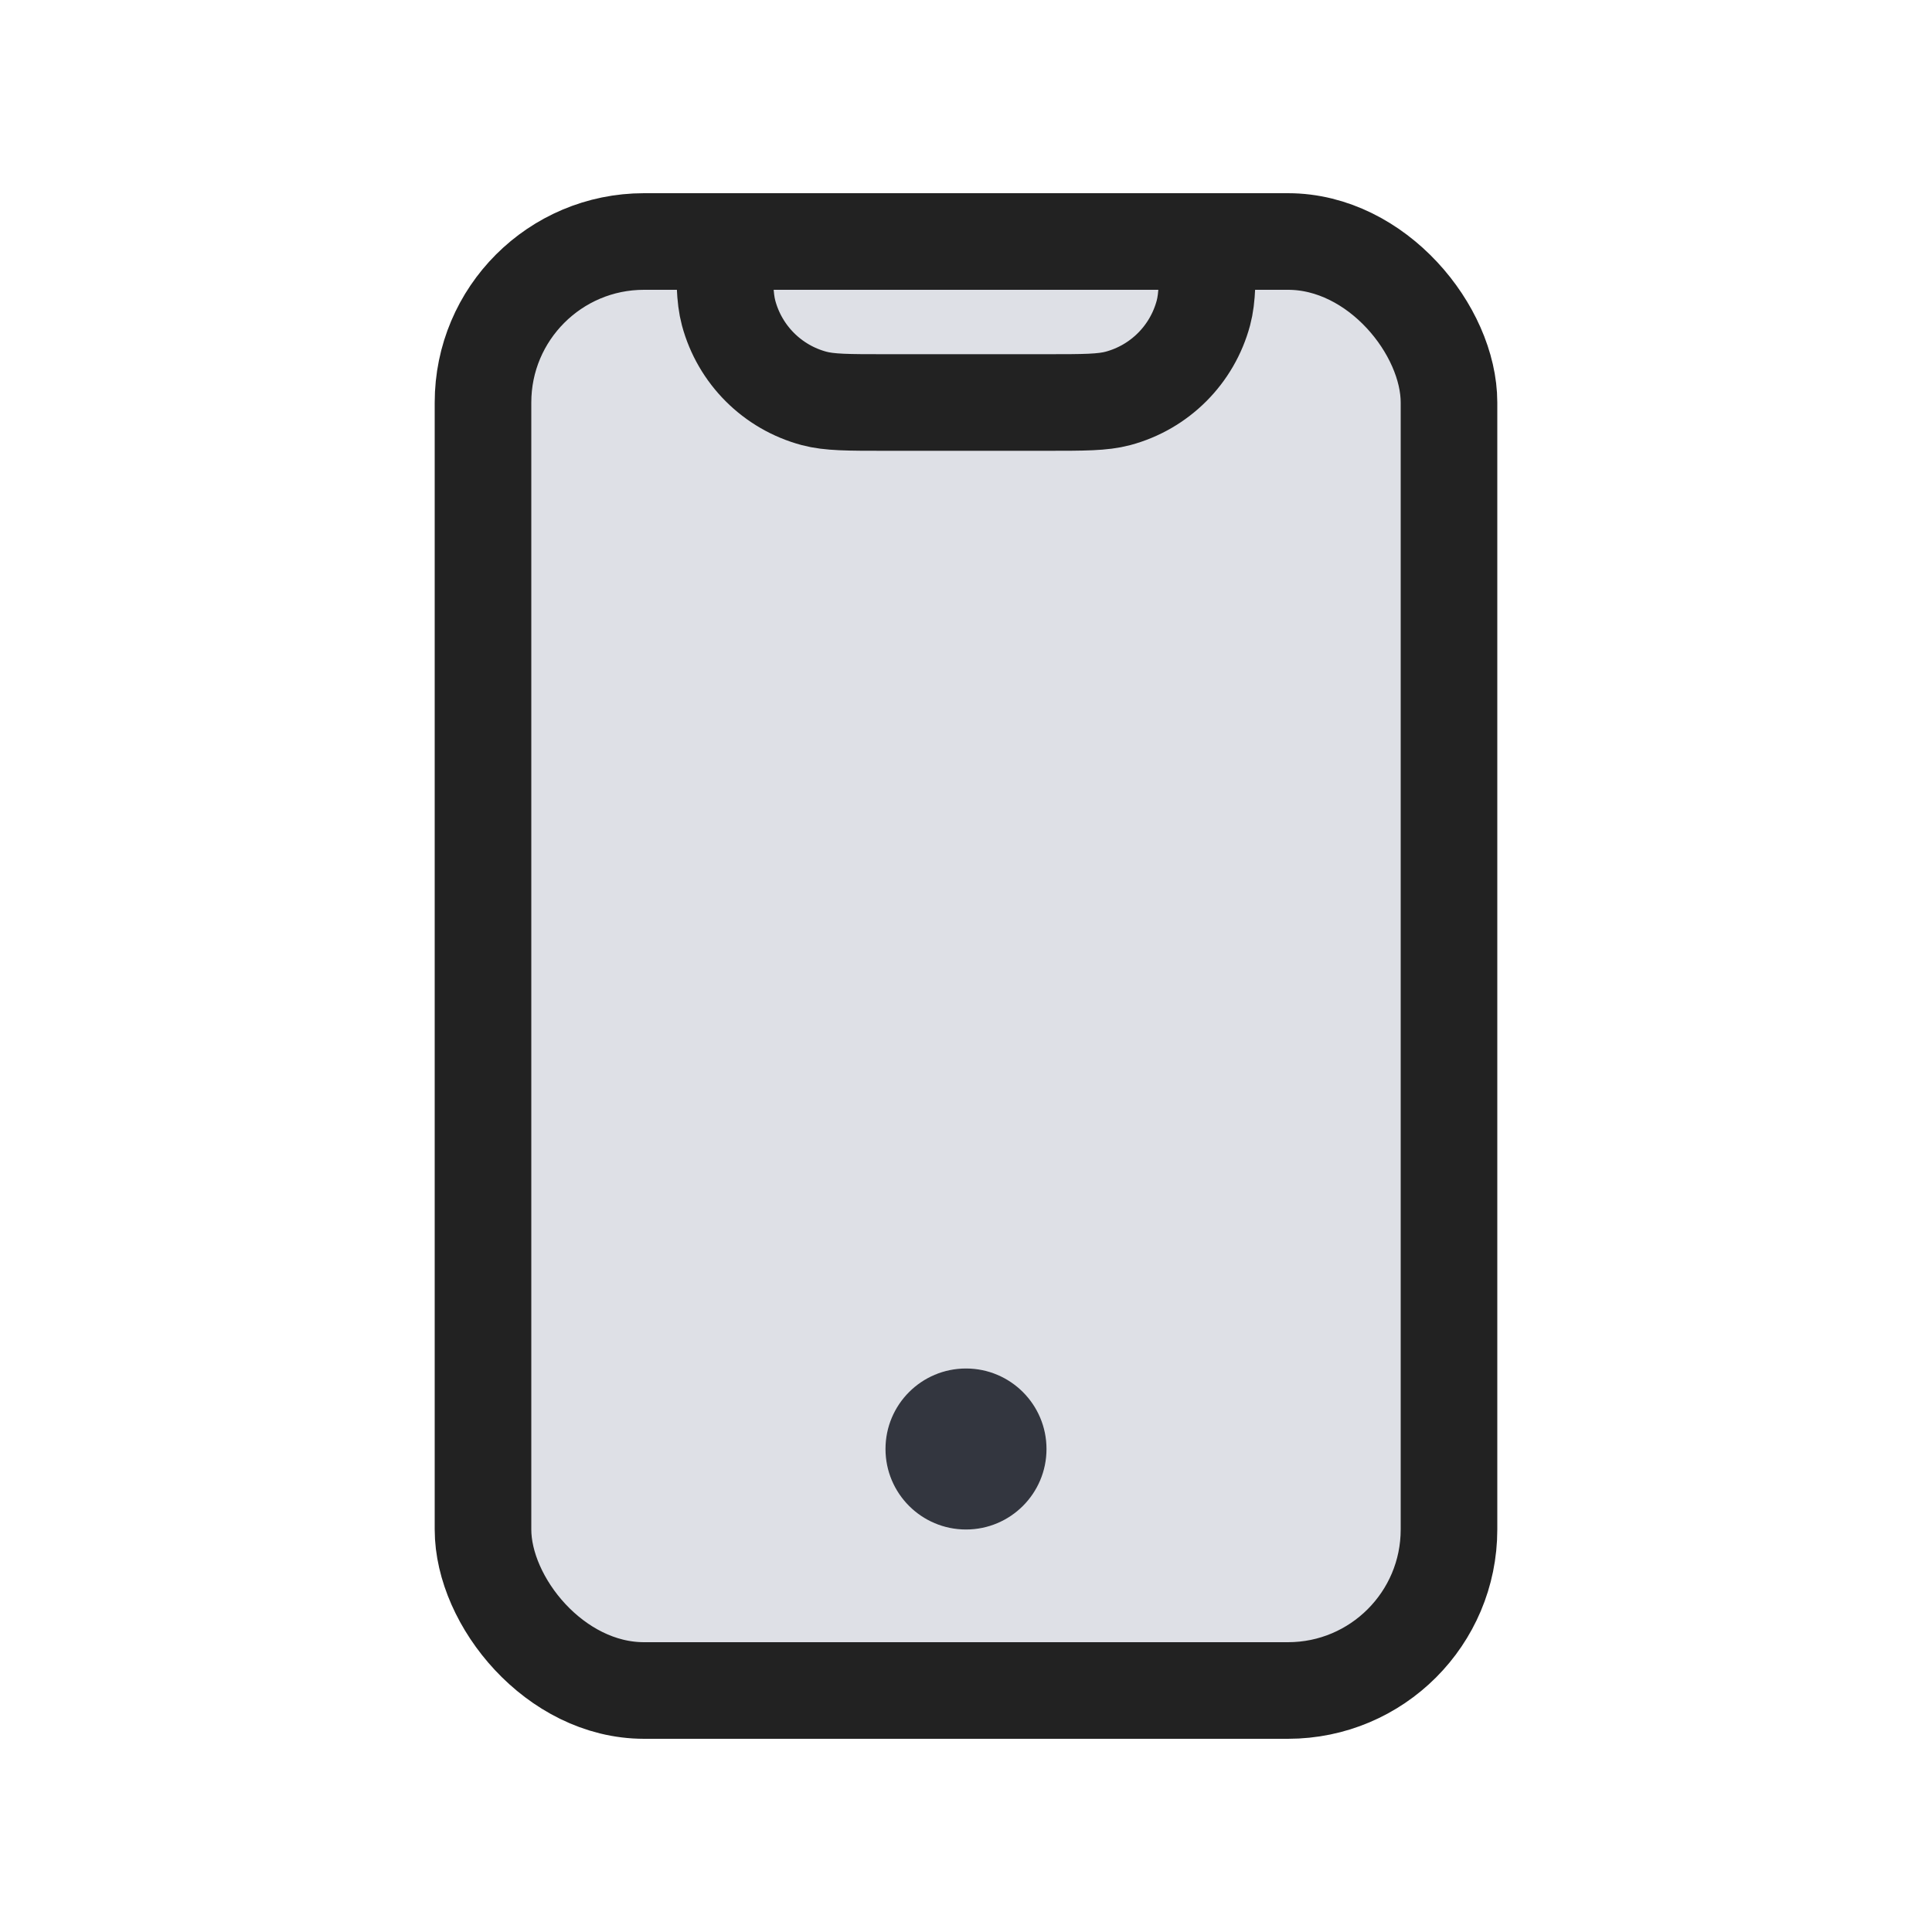 <svg width="24" height="24" viewBox="0 0 24 24" fill="none" xmlns="http://www.w3.org/2000/svg">
<rect x="6" y="3" width="12" height="18" rx="2" fill="#7E869E" fill-opacity="0.25" stroke="#222222" stroke-width="1.2"/>
<path d="M9 3V3C9 3.465 9 3.697 9.051 3.888C9.19 4.406 9.594 4.81 10.112 4.949C10.303 5 10.535 5 11 5H13C13.465 5 13.697 5 13.888 4.949C14.406 4.81 14.81 4.406 14.949 3.888C15 3.697 15 3.465 15 3V3" stroke="#222222" stroke-width="1.2"/>
<circle cx="12" cy="18" r="1" fill="#33363F"/>
</svg>
